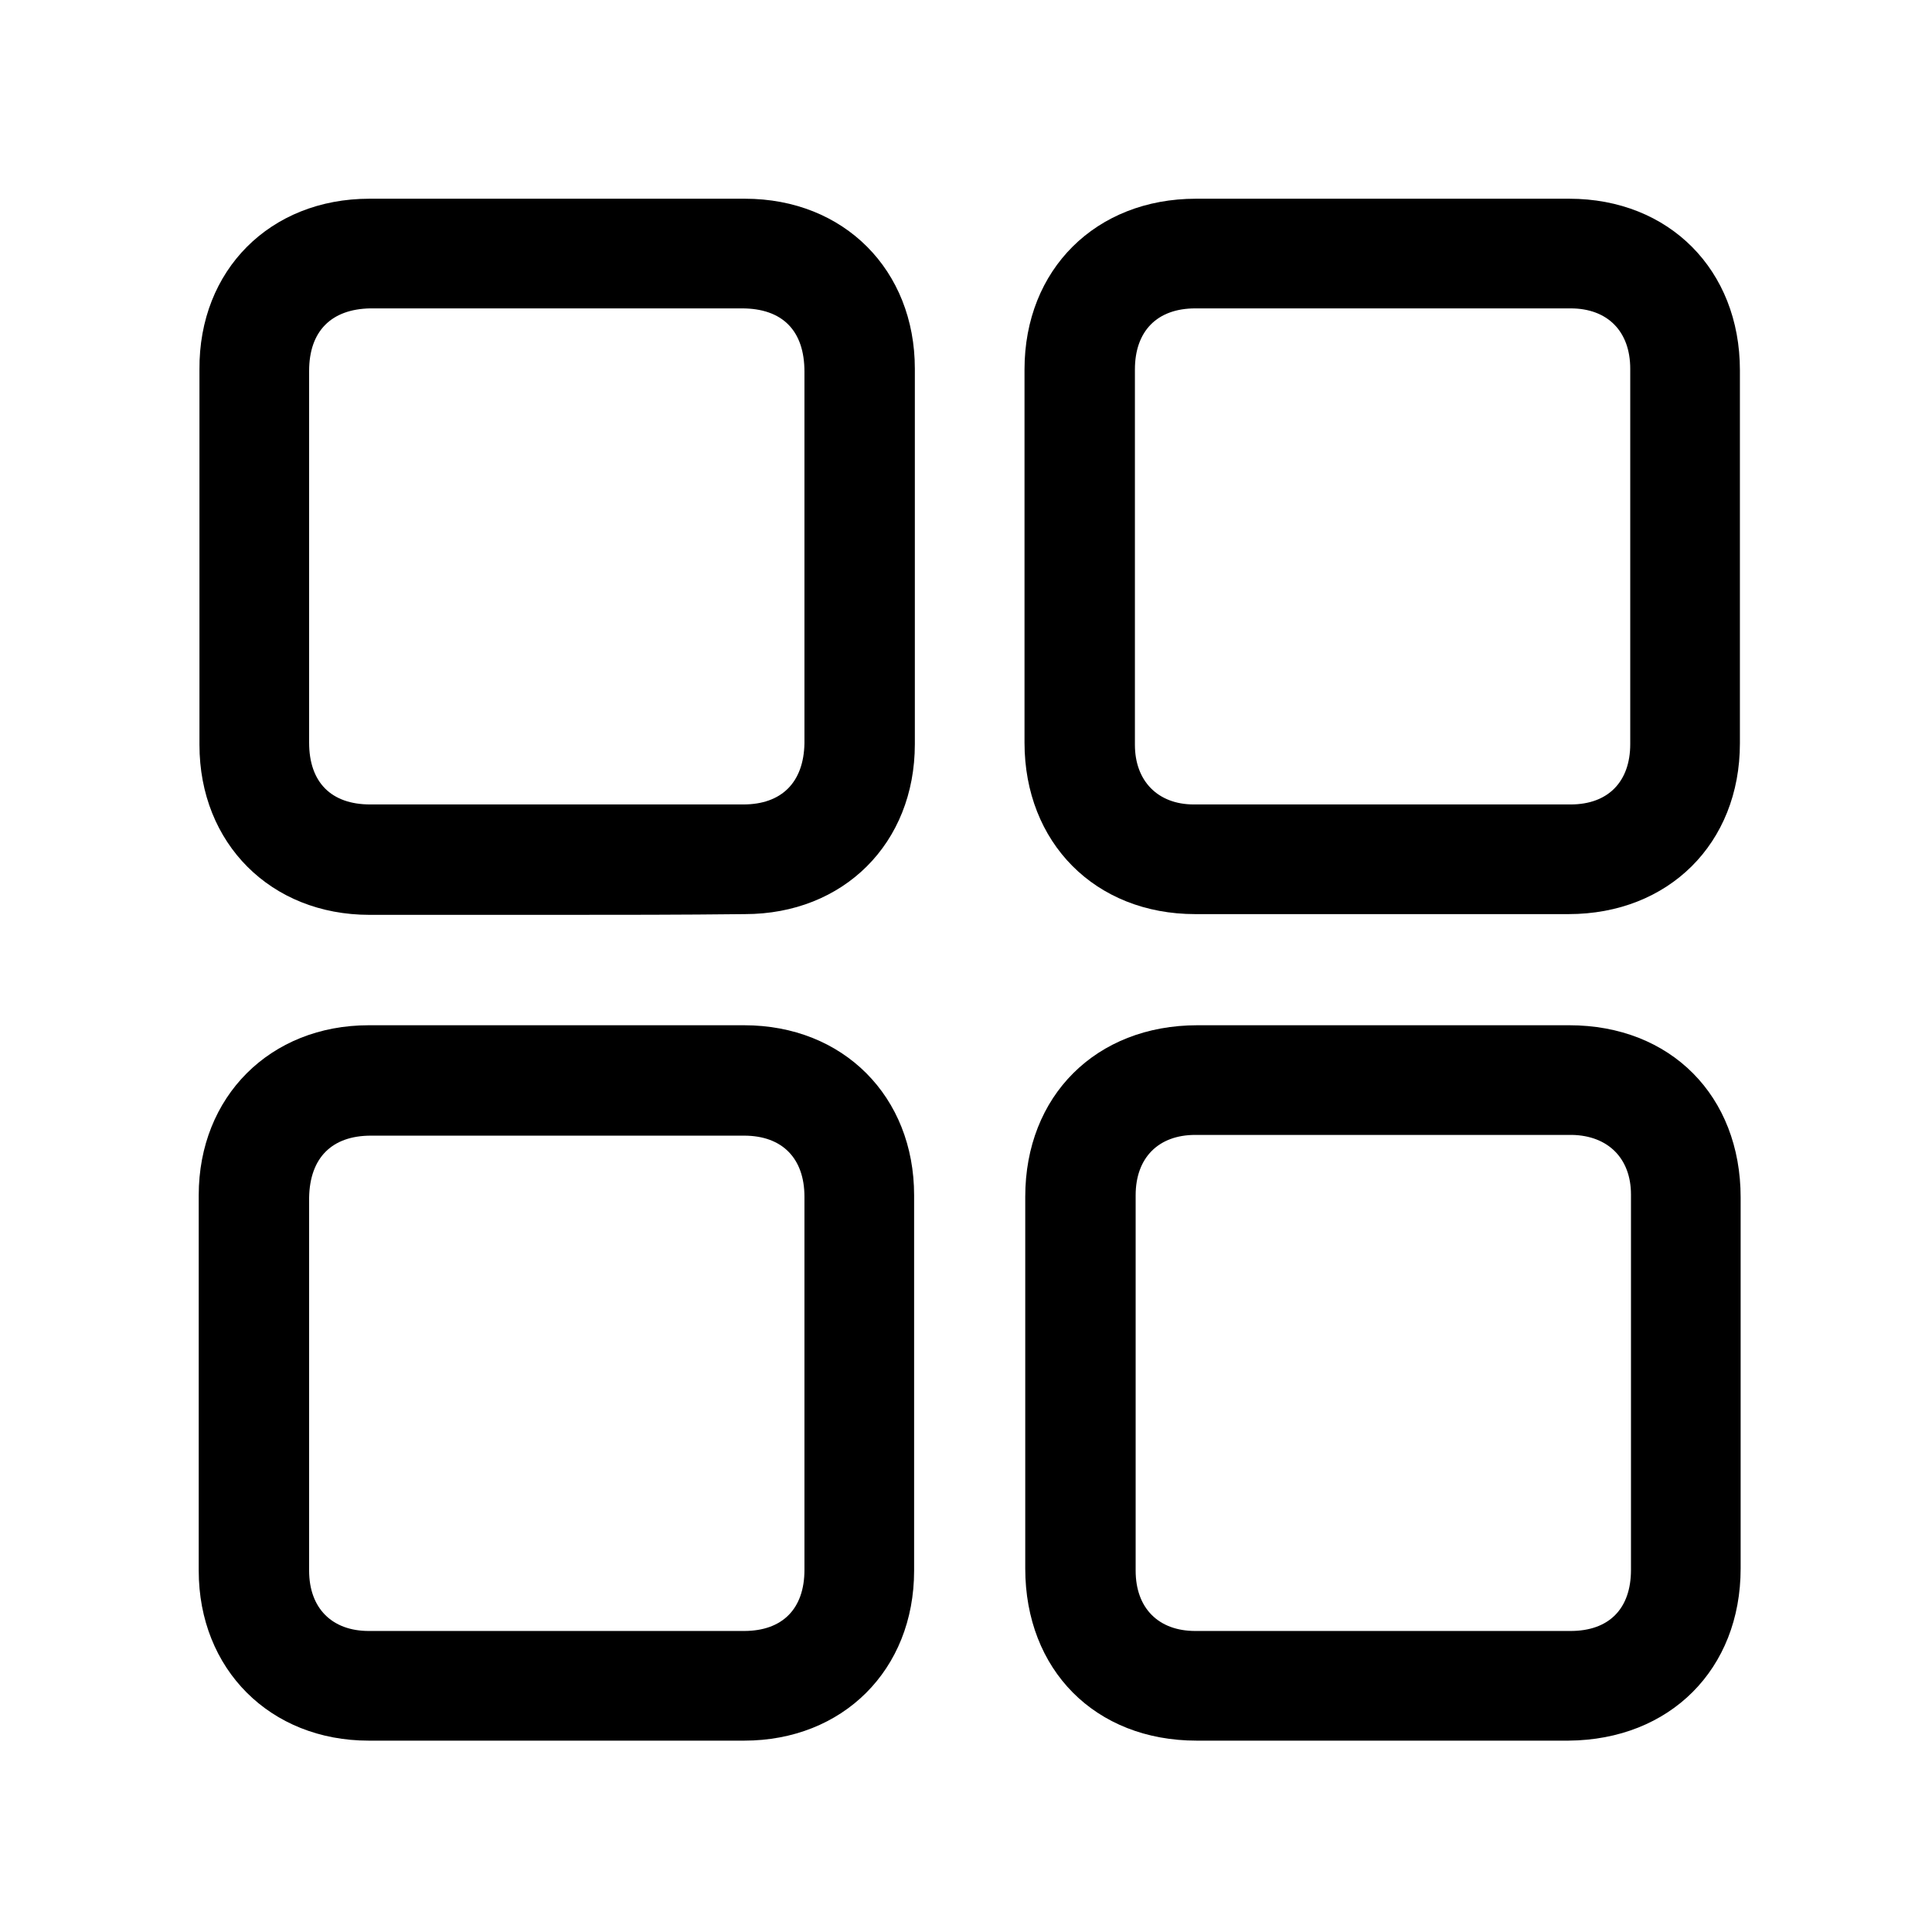 <?xml version="1.0" encoding="utf-8"?>
<!-- Generator: Adobe Illustrator 22.1.0, SVG Export Plug-In . SVG Version: 6.00 Build 0)  -->
<svg version="1.1" id="图层_1" xmlns="http://www.w3.org/2000/svg" xmlns:xlink="http://www.w3.org/1999/xlink" x="0px" y="0px"
	 viewBox="0 0 262.5 262.5" style="enable-background:new 0 0 262.5 262.5;" xml:space="preserve">
<title>more</title>
<path d="M75.7,124.3c-8.5,0-17,0-25.5,0c-13.4,0-23.1-9.7-23.1-23.1c0-17,0-34,0-51C27,36.7,36.7,27,50.2,27c17,0,34,0,51,0
	c13.5,0,23.1,9.7,23.1,23.1c0,17,0,34,0,51c0,13.5-9.7,23.1-23.1,23.1C92.6,124.3,84.1,124.3,75.7,124.3z M109.3,75.5
	c0-8.3,0-16.7,0-25c0-5.6-3-8.6-8.5-8.6c-16.8,0-33.7,0-50.5,0C45,42,42,45,42,50.4c0,16.8,0,33.7,0,50.5c0,5.4,3,8.4,8.3,8.4
	c16.9,0,33.8,0,50.7,0c5.2,0,8.2-3,8.3-8.3C109.3,92.5,109.3,84,109.3,75.5z"/>
<path d="M188,27c8.4,0,16.8,0,25.2,0c13.6,0,23.2,9.7,23.2,23.3c0,16.9,0,33.8,0,50.7c0,13.6-9.7,23.2-23.3,23.2
	c-16.9,0-33.8,0-50.7,0c-13.6,0-23.2-9.7-23.2-23.3c0-16.9,0-33.8,0-50.7c0-13.6,9.7-23.2,23.3-23.2C171.1,27,179.5,27,188,27z
	 M154.2,75.5c0,8.6,0,17.1,0,25.7c0,4.9,3.1,8.1,8,8.1c17.1,0,34.1,0,51.2,0c5.1,0,8.1-3.1,8.1-8.2c0-17,0-34,0-51
	c0-5.1-3.1-8.2-8.1-8.2c-17,0-34,0-51,0c-5.2,0-8.2,3.1-8.2,8.3C154.2,58.7,154.2,67.1,154.2,75.5z"/>
<path d="M27,187.6c0-8.4,0-16.8,0-25.2c0-13.4,9.7-23.1,23.1-23.1c17,0,34,0,51,0c13.5,0,23.1,9.7,23.1,23.1c0,17,0,34,0,51
	c0,13.5-9.7,23.1-23.1,23.1c-17,0-34,0-51,0c-13.4,0-23.1-9.7-23.1-23.1C27,204.8,27,196.2,27,187.6z M42,187.9c0,8.5,0,17,0,25.5
	c0,5.1,3.1,8.2,8.1,8.2c17,0,34,0,51,0c5.2,0,8.2-3,8.2-8.3c0-16.9,0-33.8,0-50.7c0-5.2-3-8.3-8.2-8.3c-16.9,0-33.8,0-50.7,0
	c-5.3,0-8.3,3-8.4,8.4C42,171.1,42,179.5,42,187.9L42,187.9z"/>
<path d="M236.5,187.9c0,8.4,0,16.8,0,25.2c0,13.7-9.6,23.3-23.4,23.4c-16.8,0-33.7,0-50.5,0c-13.8,0-23.3-9.6-23.3-23.4
	c0-16.8,0-33.7,0-50.5c0-13.7,9.6-23.3,23.4-23.3c16.8,0,33.7,0,50.5,0c13.8,0,23.3,9.6,23.3,23.4
	C236.5,171.1,236.5,179.5,236.5,187.9z M221.6,188c0-8.6,0-17.1,0-25.7c0-4.9-3.1-8-8-8.1c-17.1,0-34.1,0-51.2,0
	c-5,0-8.1,3.1-8.1,8.2c0,17,0,34,0,51c0,5.1,3.1,8.2,8.1,8.2c17,0,34,0,51,0c5.2,0,8.2-3,8.2-8.3C221.6,204.8,221.6,196.4,221.6,188
	L221.6,188z"/>
</svg>

